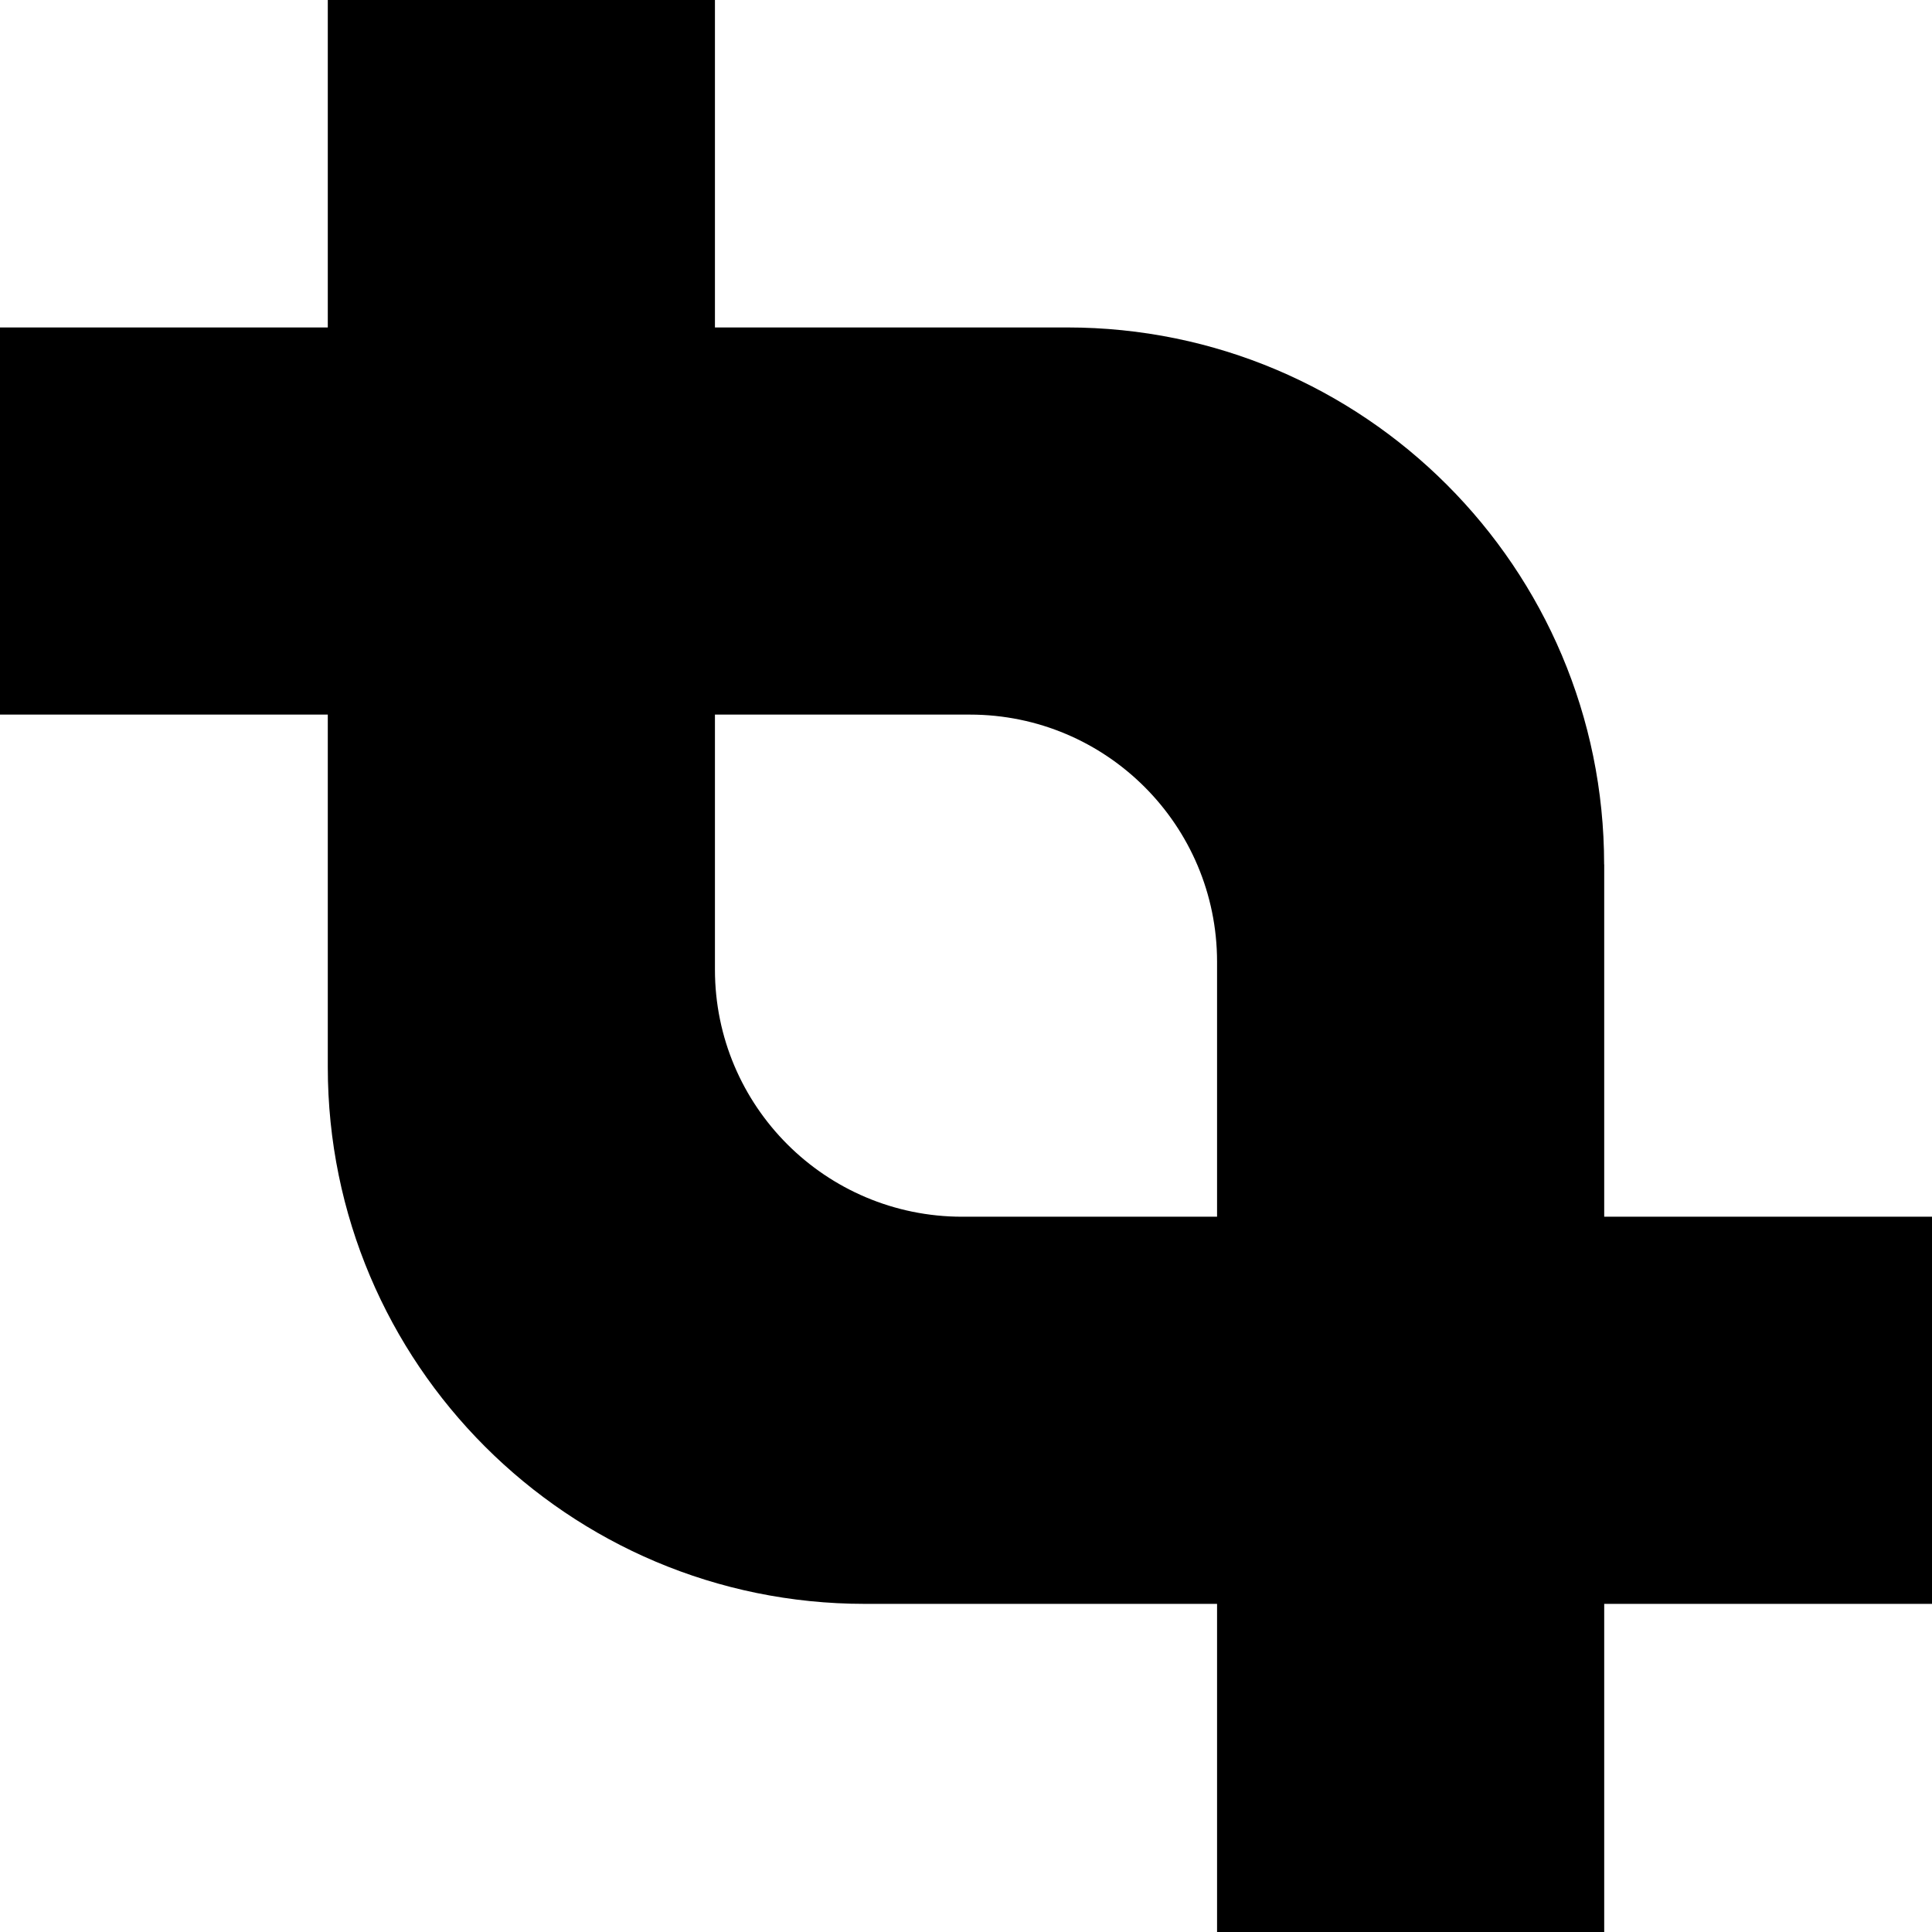 <?xml version="1.0" encoding="UTF-8"?>
<svg id="Layer_2" xmlns="http://www.w3.org/2000/svg" viewBox="0 0 226.86 226.86">
  <defs>
    <style>
      .cls-1WWLogo {
        fill: #5c8fff;
      }

      .cls-2WWLogo {
        fill: #fefefe;
      }
    </style>
  </defs>
  <g id="Layer_1-2" data-name="Layer_1">
    <g>
      <path className="cls-1WWLogo" d="M188.37,101.5v125.36h-45.46v-113.92c0-16.03-13-29.03-29.02-29.03H0v-45.46h125.32c34.81,0,63.04,28.23,63.04,63.05Z"/>
      <path className="cls-2WWLogo" d="M226.86,142.87v45.46h-125.32c-34.82,0-63.05-28.22-63.05-63.04V0h45.46v113.85c0,16.03,13,29.02,29.03,29.02h113.88Z"/>
    </g>
  </g>
</svg>